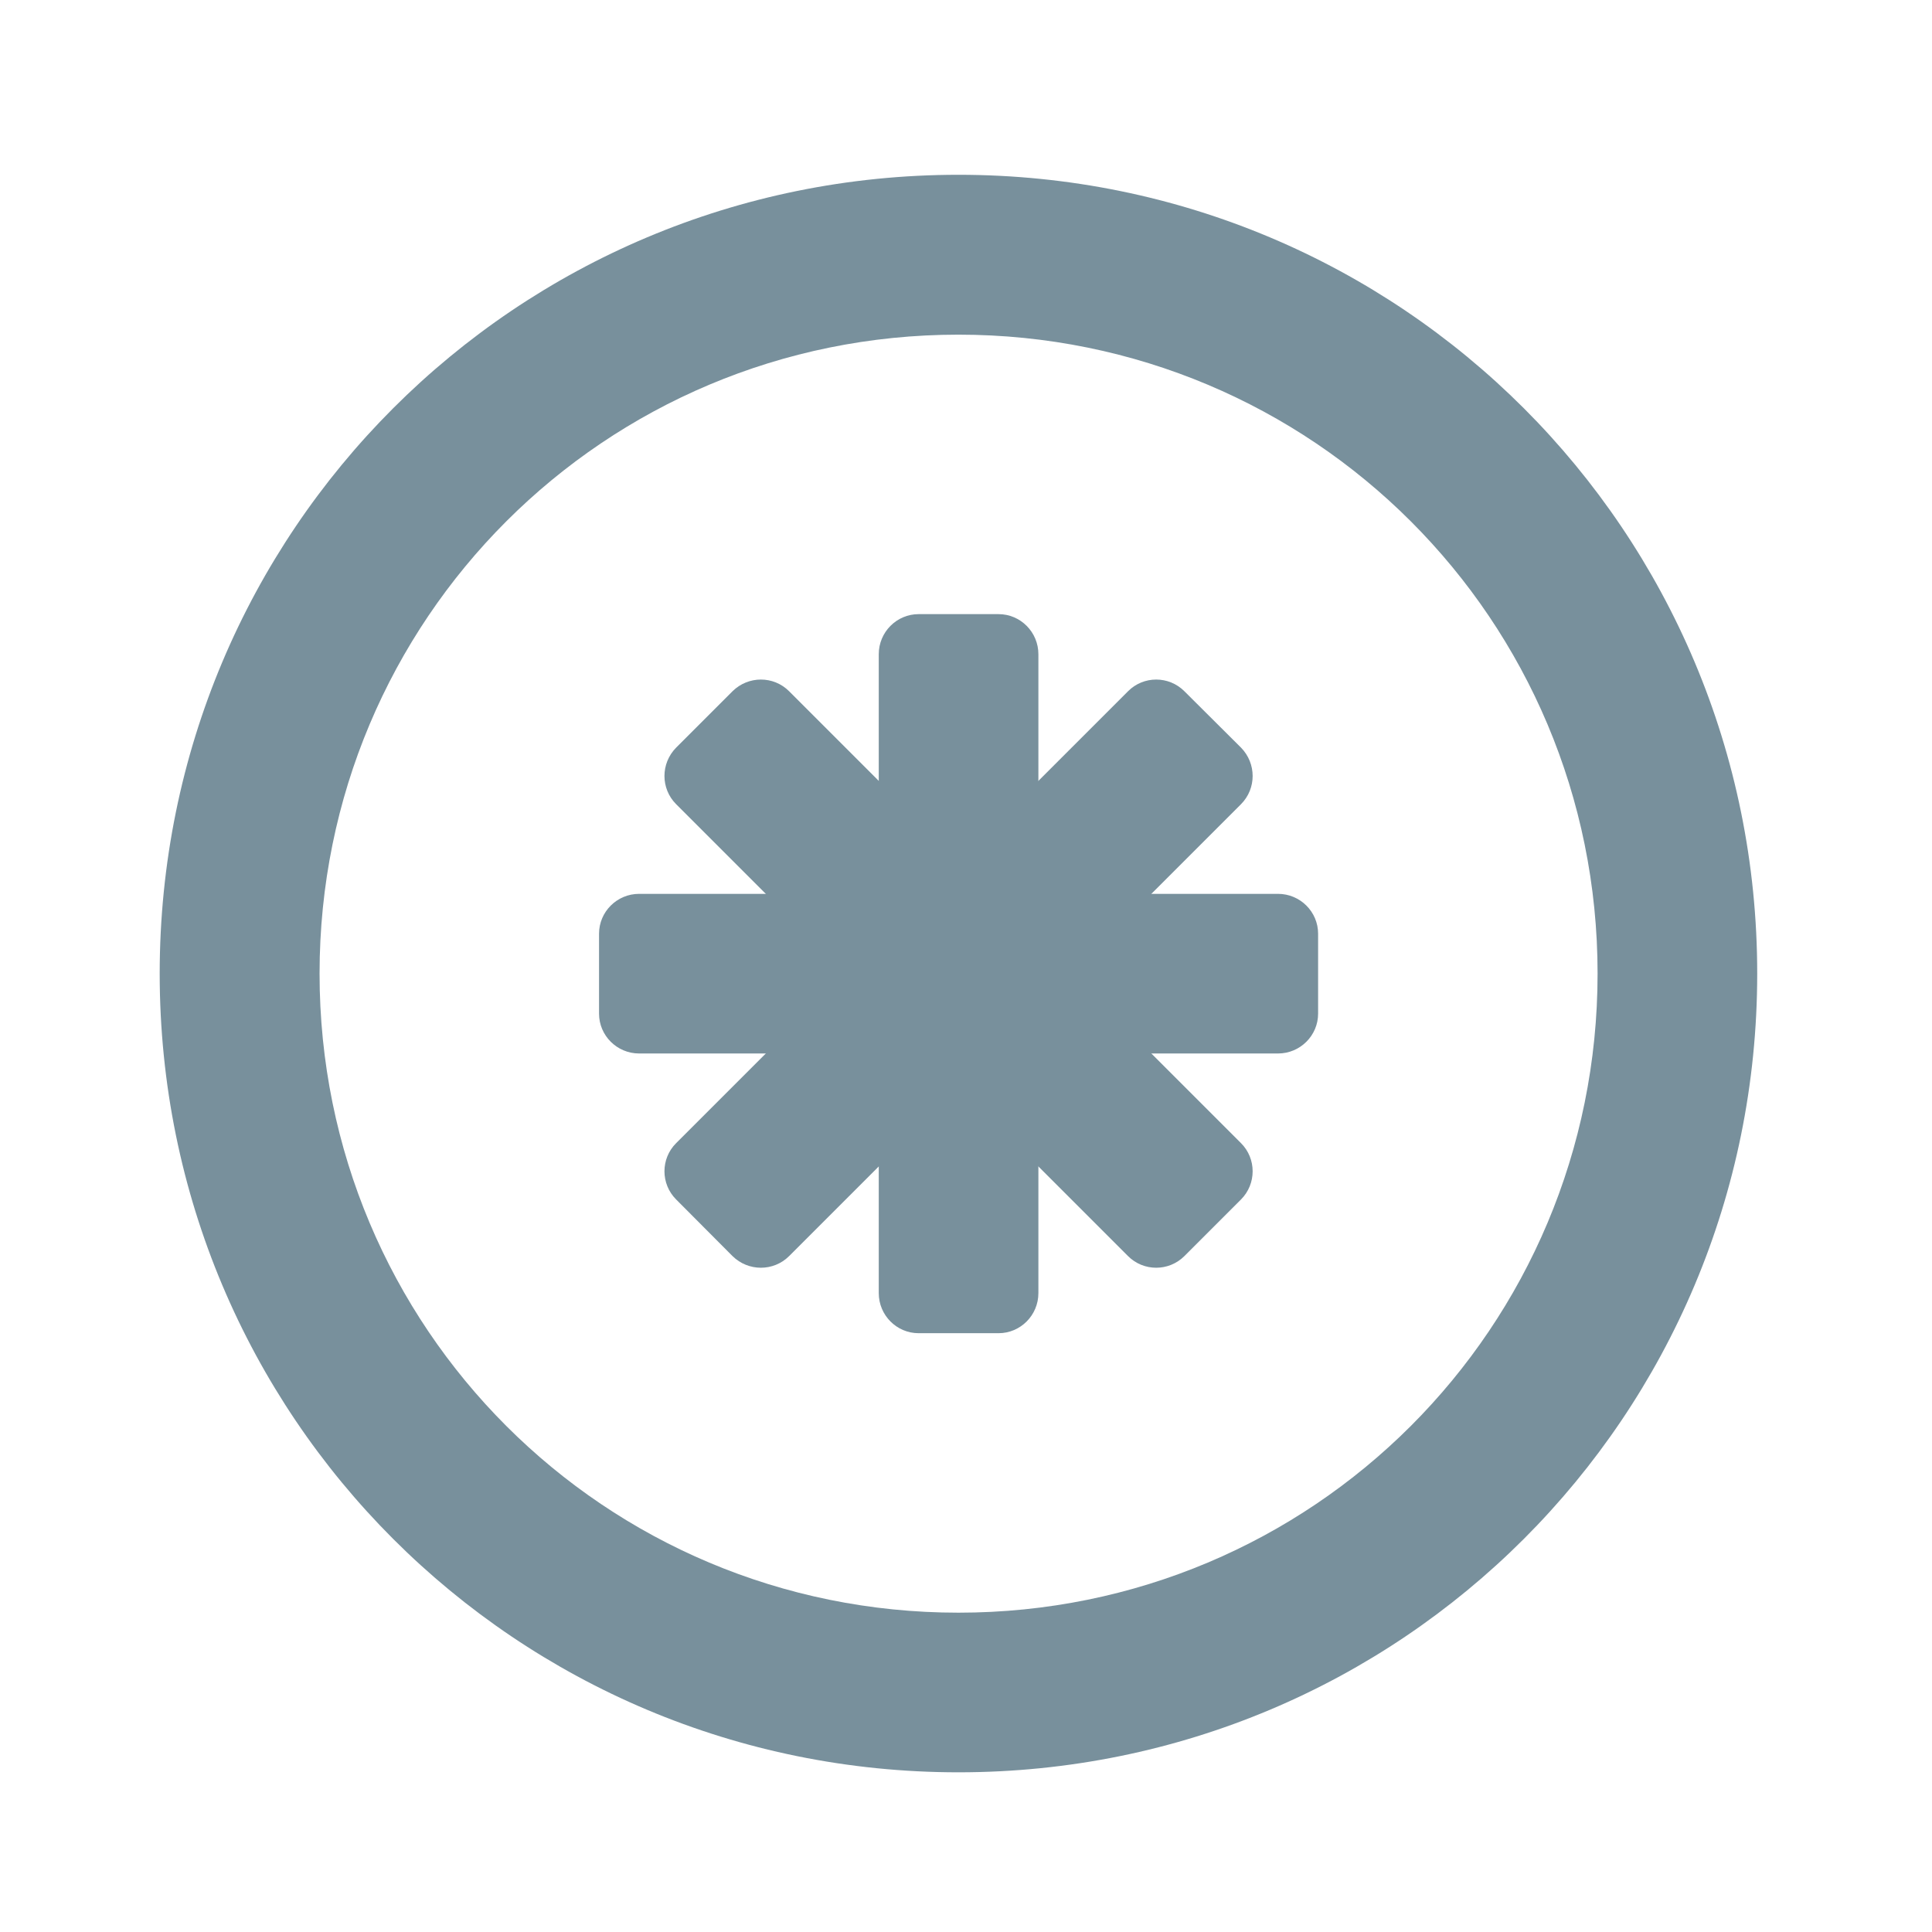 
<svg xmlns="http://www.w3.org/2000/svg" xmlns:xlink="http://www.w3.org/1999/xlink" width="32px" height="32px" viewBox="0 0 32 32" version="1.1">
<g id="surface1">
<path style=" stroke:none;fill-rule:nonzero;fill:rgb(47.059%,56.471%,61.176%);fill-opacity:1;" d="M 15.875 2.895 C 8.547 2.895 2.645 8.797 2.645 16.125 C 2.645 23.457 8.547 29.355 15.875 29.355 C 23.207 29.355 29.105 23.457 29.105 16.125 C 29.105 8.797 23.207 2.895 15.875 2.895 Z M 15.875 5.543 C 21.742 5.543 26.461 10.262 26.461 16.125 C 26.461 21.992 21.742 26.711 15.875 26.711 C 10.012 26.711 5.293 21.992 5.293 16.125 C 5.293 10.262 10.012 5.543 15.875 5.543 Z M 15.875 5.543 "/>
<path style=" stroke:none;fill-rule:nonzero;fill:rgb(47.059%,56.471%,61.176%);fill-opacity:1;" d="M 17.199 10.836 L 17.199 21.418 C 17.199 21.785 16.902 22.082 16.539 22.082 L 15.215 22.082 C 14.852 22.082 14.555 21.785 14.555 21.418 L 14.555 10.836 C 14.555 10.469 14.852 10.172 15.215 10.172 L 16.539 10.172 C 16.902 10.172 17.199 10.469 17.199 10.836 Z M 17.199 10.836 "/>
<path style=" stroke:none;fill-rule:nonzero;fill:rgb(47.059%,56.471%,61.176%);fill-opacity:1;" d="M 21.168 17.449 L 10.586 17.449 C 10.219 17.449 9.922 17.152 9.922 16.789 L 9.922 15.465 C 9.922 15.102 10.219 14.805 10.586 14.805 L 21.168 14.805 C 21.535 14.805 21.832 15.102 21.832 15.465 L 21.832 16.789 C 21.832 17.152 21.535 17.449 21.168 17.449 Z M 21.168 17.449 "/>
<path style=" stroke:none;fill-rule:nonzero;fill:rgb(47.059%,56.471%,61.176%);fill-opacity:1;" d="M 18.684 20.805 L 11.199 13.32 C 10.941 13.062 10.941 12.645 11.199 12.383 L 12.133 11.449 C 12.395 11.191 12.812 11.191 13.07 11.449 L 20.555 18.934 C 20.812 19.191 20.812 19.609 20.555 19.867 L 19.617 20.805 C 19.359 21.062 18.941 21.062 18.684 20.805 Z M 18.684 20.805 "/>
<path style=" stroke:none;fill-rule:nonzero;fill:rgb(47.059%,56.471%,61.176%);fill-opacity:1;" d="M 11.199 18.934 L 18.684 11.449 C 18.941 11.191 19.359 11.191 19.617 11.449 L 20.555 12.383 C 20.812 12.645 20.812 13.062 20.555 13.32 L 13.07 20.805 C 12.812 21.062 12.395 21.062 12.133 20.805 L 11.199 19.867 C 10.941 19.609 10.941 19.191 11.199 18.934 Z M 11.199 18.934 "/>
</g>
</svg>

